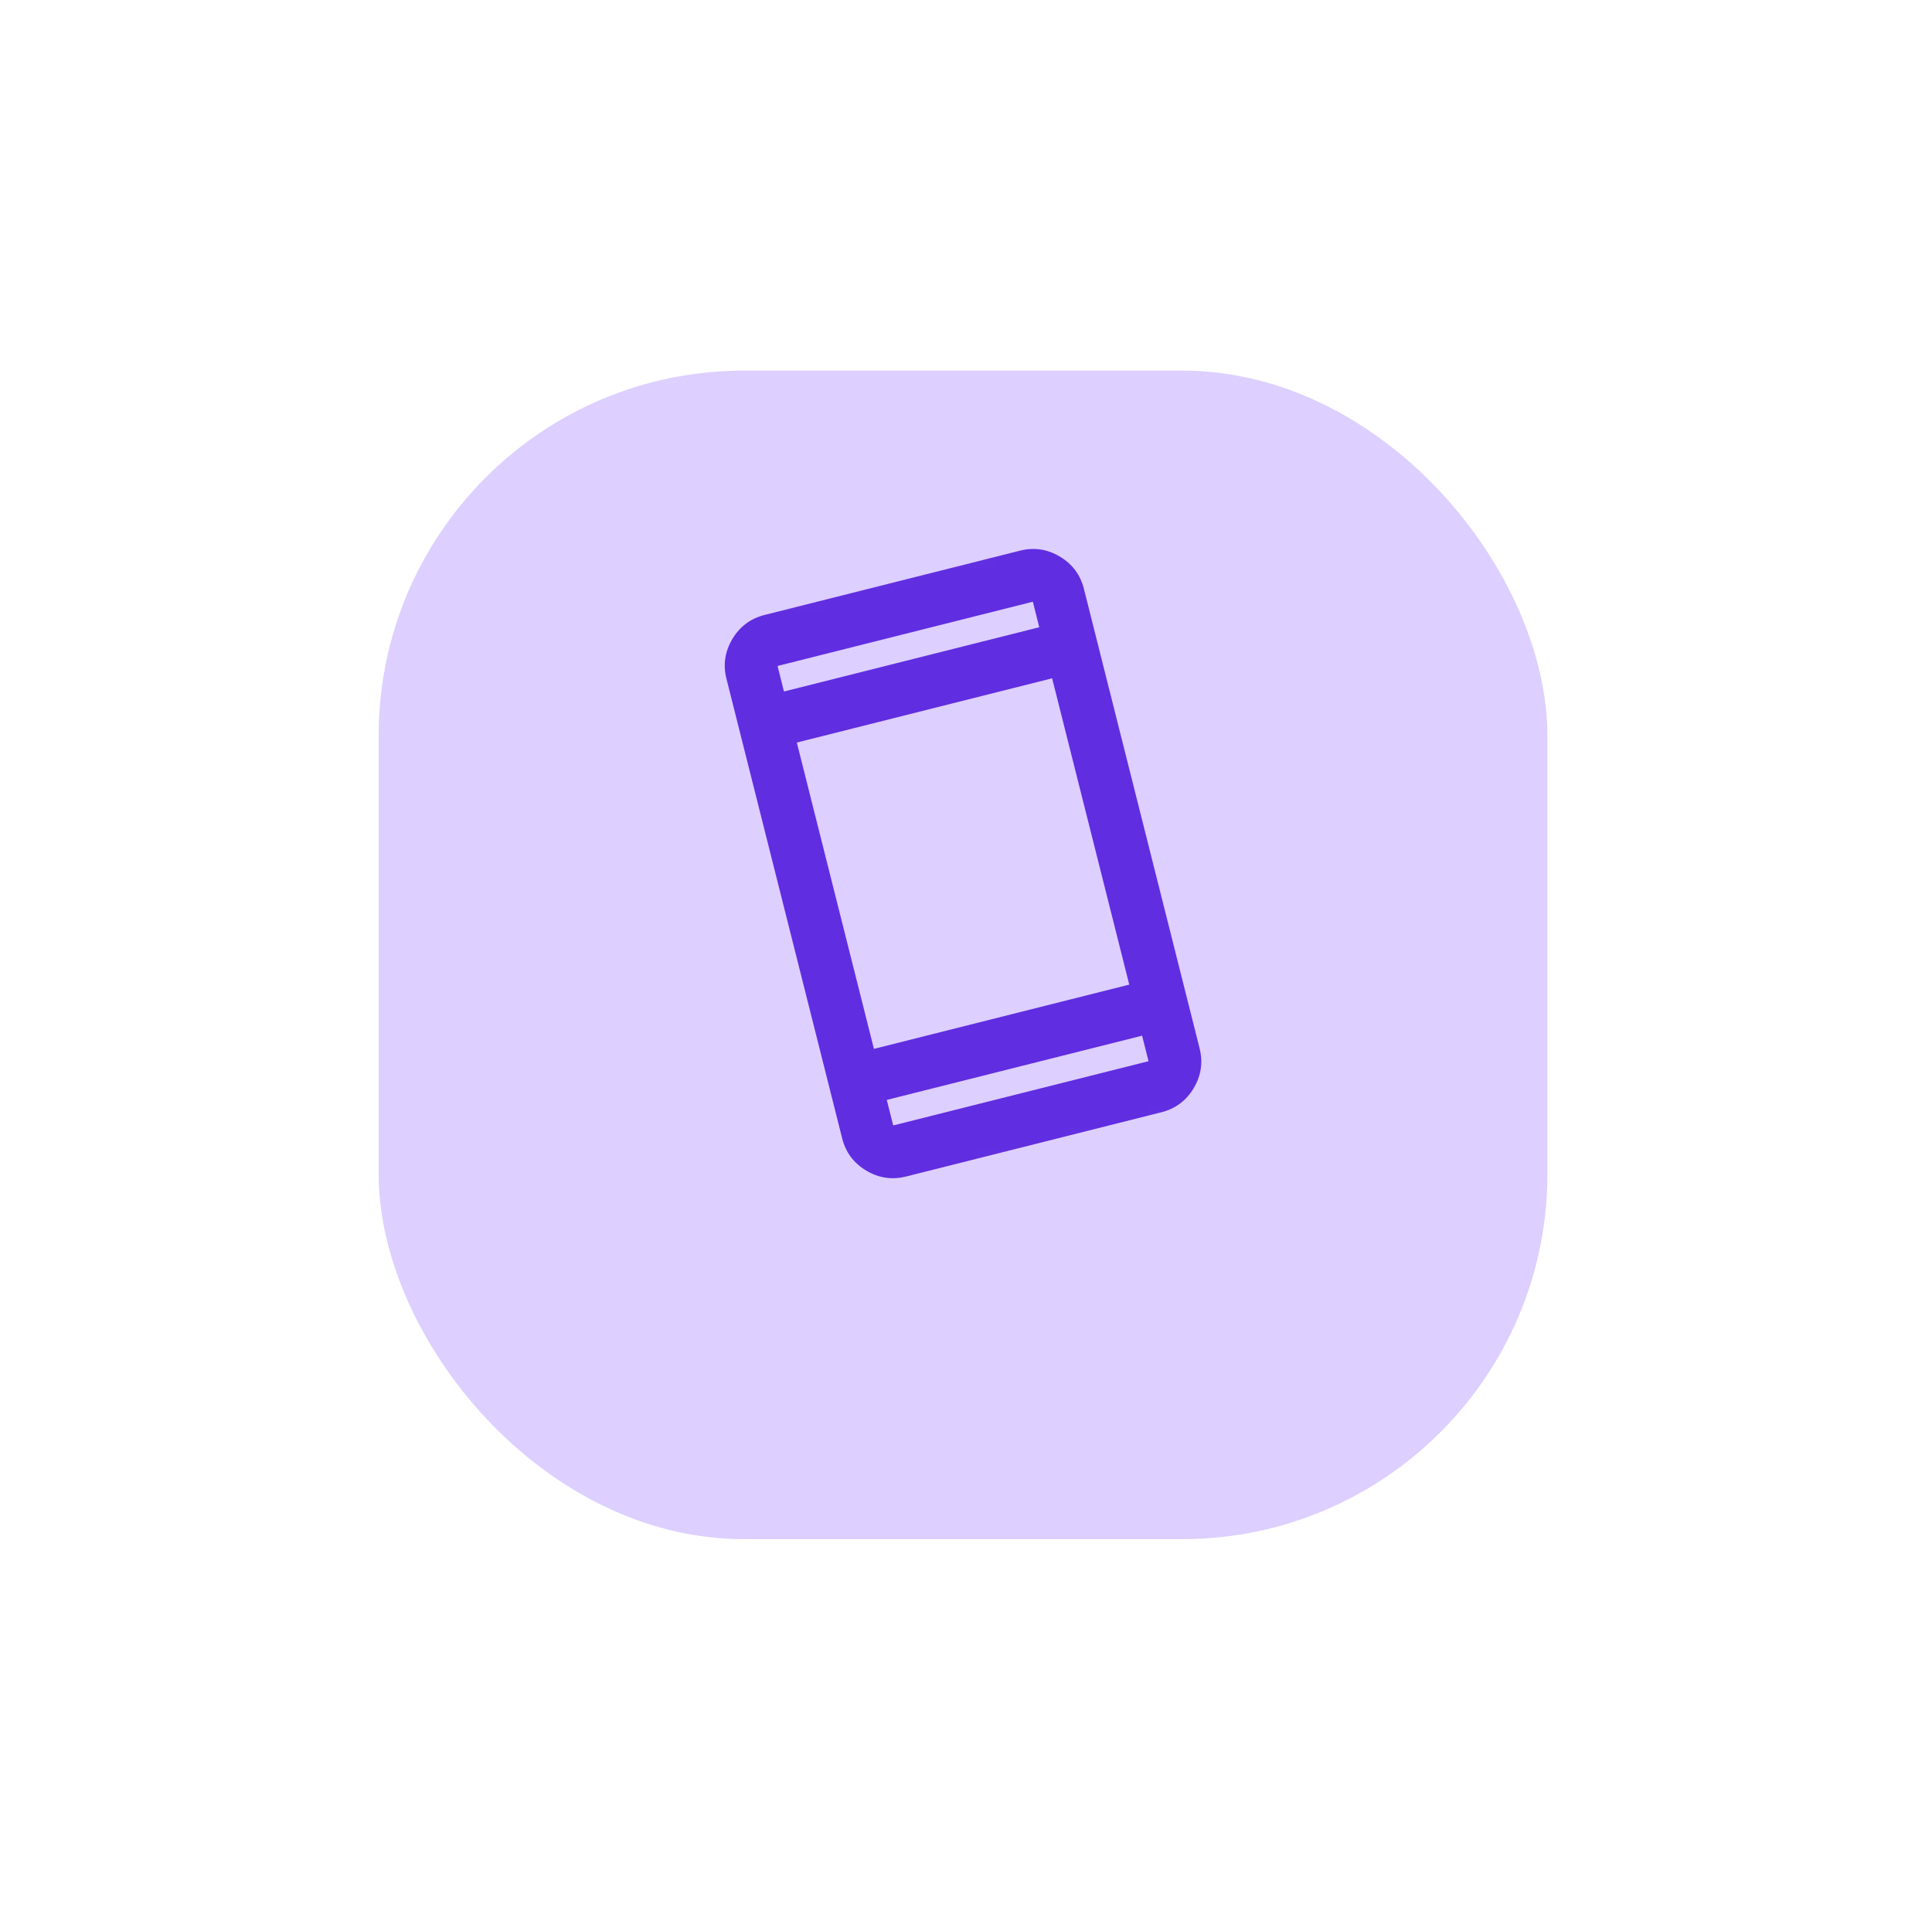 <svg width="90" height="89" viewBox="0 0 90 89" fill="none" xmlns="http://www.w3.org/2000/svg">
<g filter="url(#filter0_d_167_4617)">
<rect x="17.639" y="13.014" width="54.445" height="54.445" rx="17.014" fill="#DDCFFF"/>
</g>
<mask id="mask0_167_4617" style="mask-type:alpha" maskUnits="userSpaceOnUse" x="26" y="22" width="37" height="37">
<rect x="26.997" y="29.557" width="29.435" height="29.435" transform="rotate(-14.128 26.997 29.557)" fill="#D9D9D9"/>
</mask>
<g mask="url(#mask0_167_4617)">
<path d="M42.208 54.817C41.554 54.981 40.935 54.889 40.352 54.541C39.769 54.192 39.395 53.691 39.231 53.037L33.842 31.628C33.677 30.974 33.769 30.355 34.118 29.772C34.466 29.189 34.968 28.815 35.622 28.651L47.516 25.657C48.17 25.492 48.788 25.584 49.371 25.933C49.955 26.281 50.328 26.783 50.493 27.437L55.882 48.845C56.046 49.5 55.954 50.118 55.606 50.701C55.257 51.284 54.756 51.658 54.102 51.823L42.208 54.817ZM41.31 51.248L41.609 52.438L53.503 49.444L53.204 48.255L41.31 51.248ZM40.711 48.87L52.605 45.876L49.012 31.604L37.119 34.597L40.711 48.87ZM36.52 32.219L48.414 29.225L48.114 28.036L36.221 31.029L36.52 32.219Z" fill="#602DE1"/>
</g>
<defs>
<filter id="filter0_d_167_4617" x="0.625" y="0.254" width="88.474" height="88.474" filterUnits="userSpaceOnUse" color-interpolation-filters="sRGB">
<feFlood flood-opacity="0" result="BackgroundImageFix"/>
<feColorMatrix in="SourceAlpha" type="matrix" values="0 0 0 0 0 0 0 0 0 0 0 0 0 0 0 0 0 0 127 0" result="hardAlpha"/>
<feOffset dy="4.254"/>
<feGaussianBlur stdDeviation="8.507"/>
<feComposite in2="hardAlpha" operator="out"/>
<feColorMatrix type="matrix" values="0 0 0 0 0.376 0 0 0 0 0.176 0 0 0 0 0.882 0 0 0 0.2 0"/>
<feBlend mode="normal" in2="BackgroundImageFix" result="effect1_dropShadow_167_4617"/>
<feBlend mode="normal" in="SourceGraphic" in2="effect1_dropShadow_167_4617" result="shape"/>
</filter>
</defs>
</svg>
